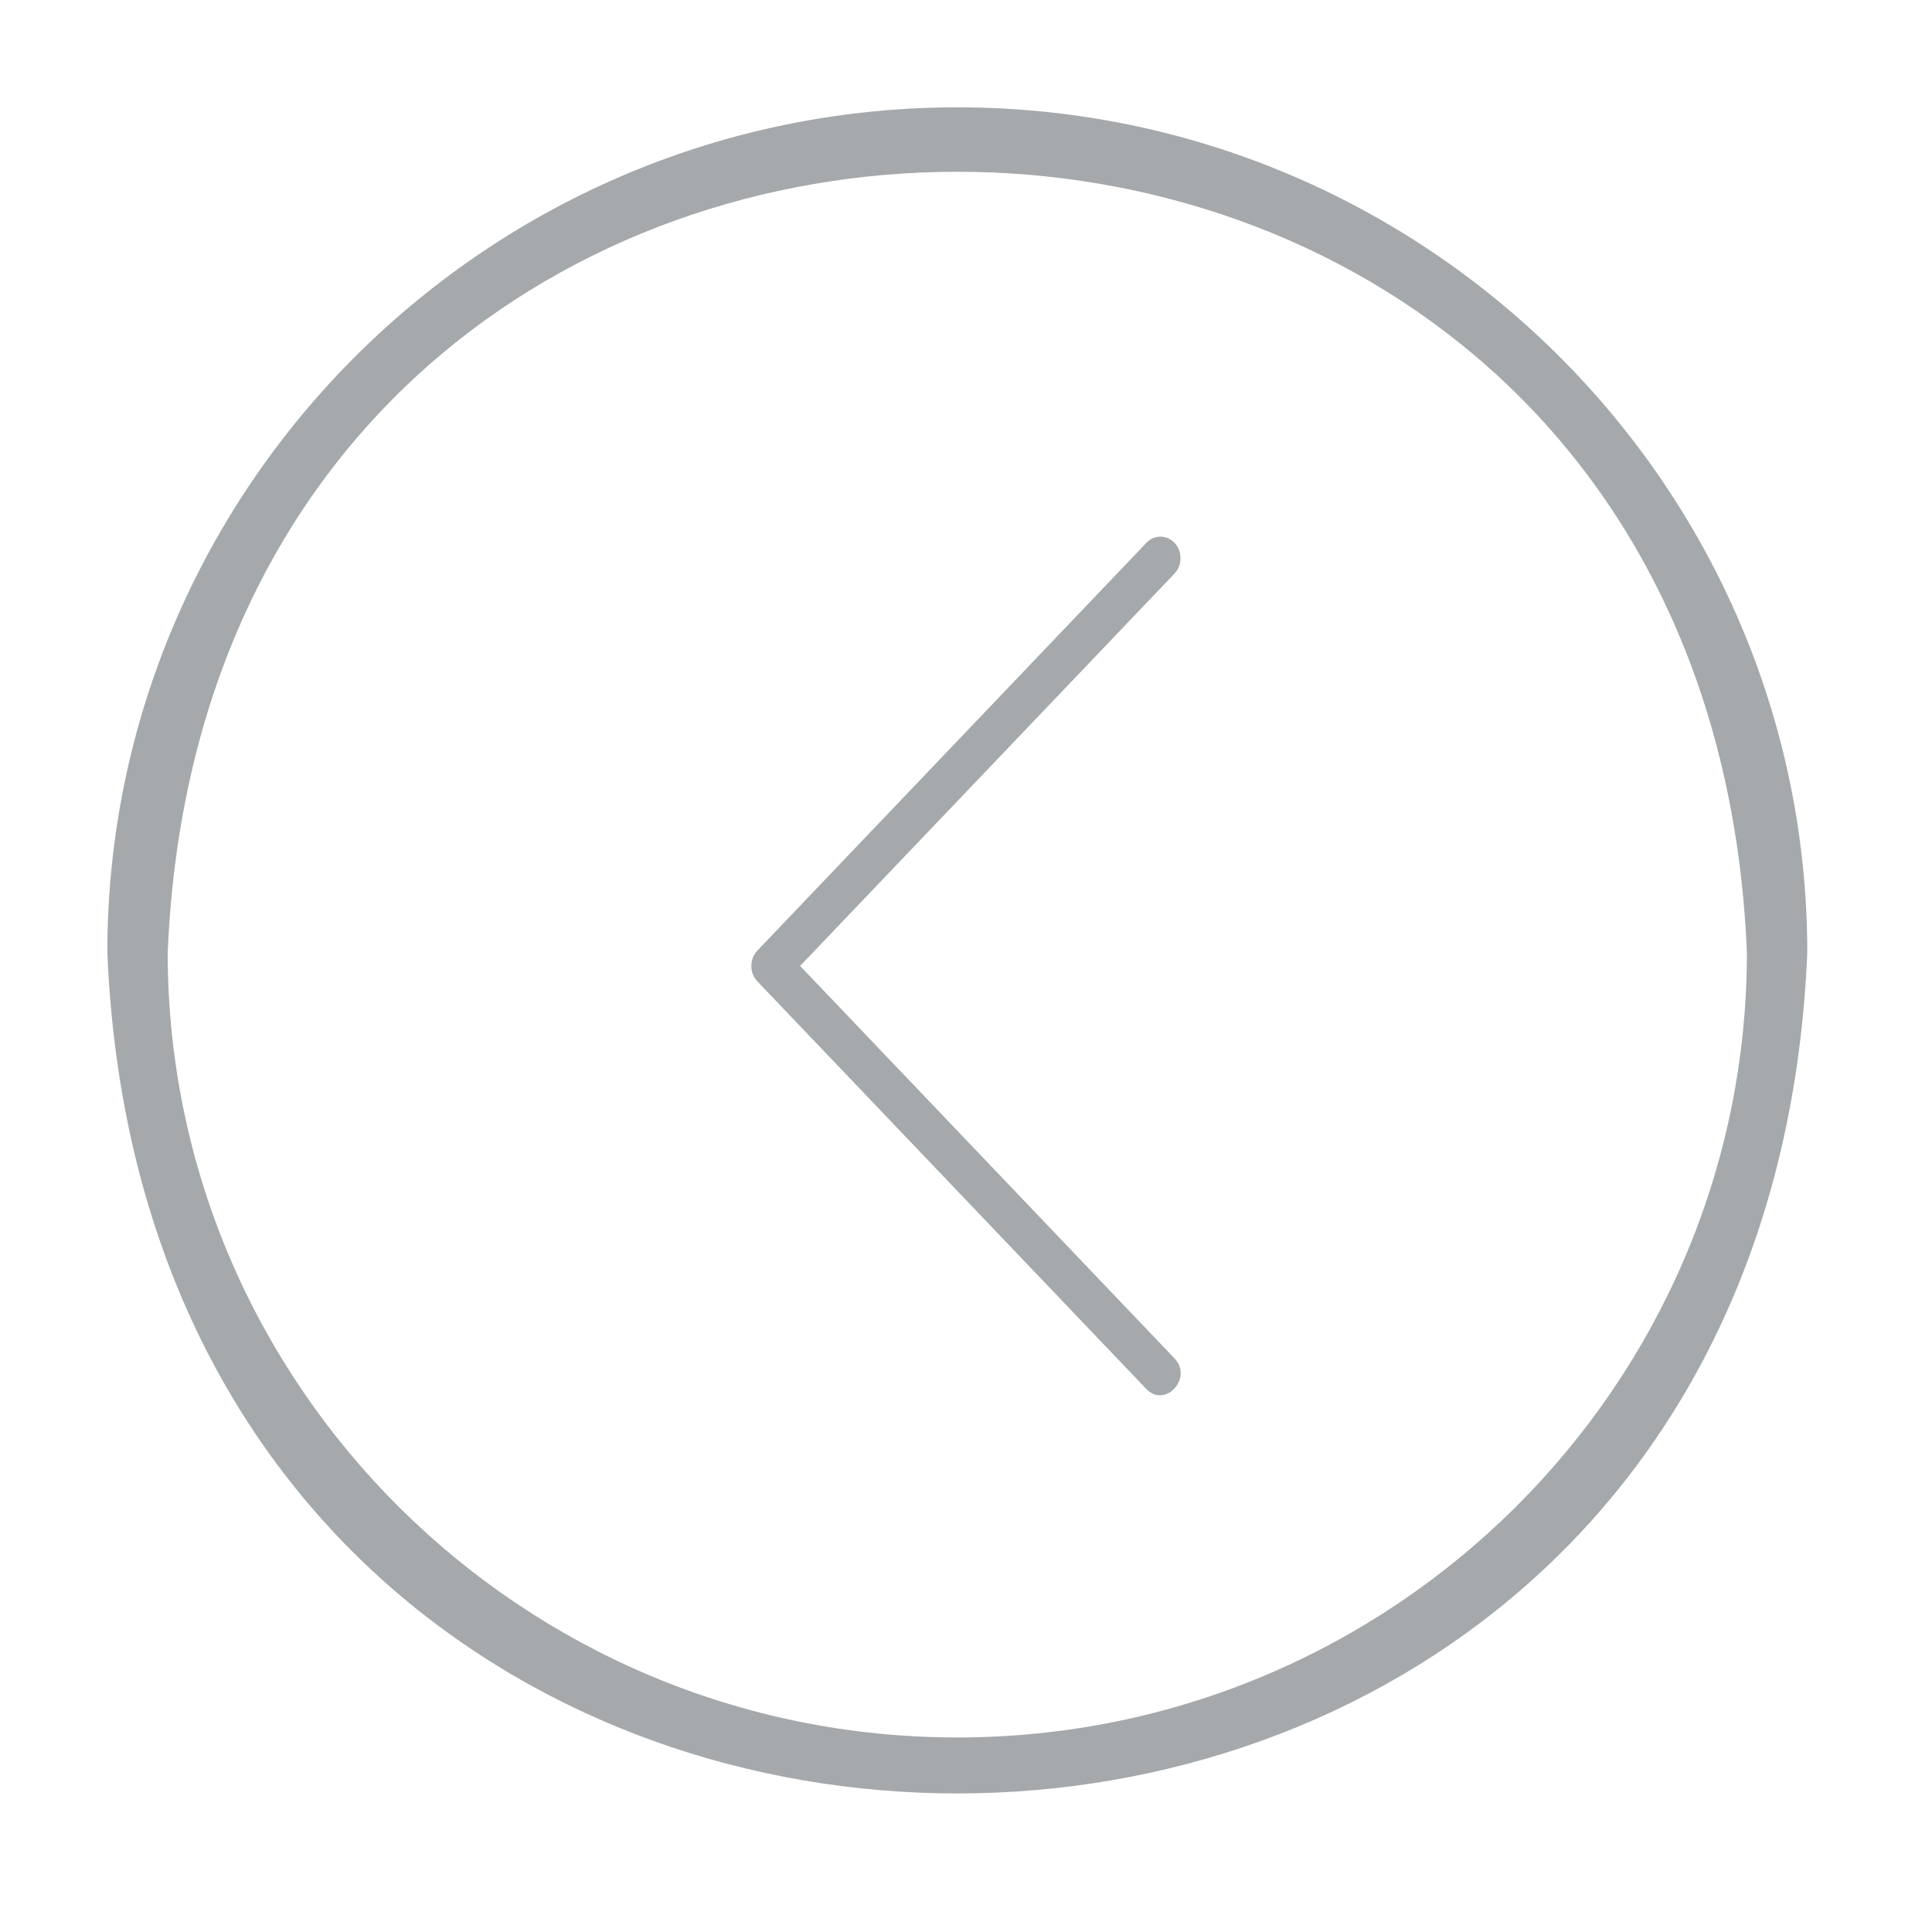 <svg width="36" height="36" viewBox="0 0 36 36" fill="none" xmlns="http://www.w3.org/2000/svg">
<path d="M21.362 25.884C21.711 26.244 22.235 25.682 21.884 25.31L14.909 17.999L21.884 10.689C22.032 10.534 22.035 10.28 21.891 10.121C21.746 9.962 21.51 9.959 21.362 10.114L14.113 17.712C14.04 17.788 14 17.891 14 17.999C14 18.107 14.04 18.211 14.113 18.287L21.362 25.884Z" fill="#A5A9AC"/>
<path d="M17.838 2C9.105 2 2 9.065 2 17.75C2.869 38.644 32.81 38.638 33.676 17.75C33.676 9.065 26.571 2 17.838 2ZM17.838 32.375C9.725 32.375 3.125 25.814 3.125 17.75C3.932 -1.652 31.747 -1.646 32.551 17.75C32.551 25.814 25.951 32.375 17.838 32.375Z" fill="#A5A9AC"/>
</svg>
